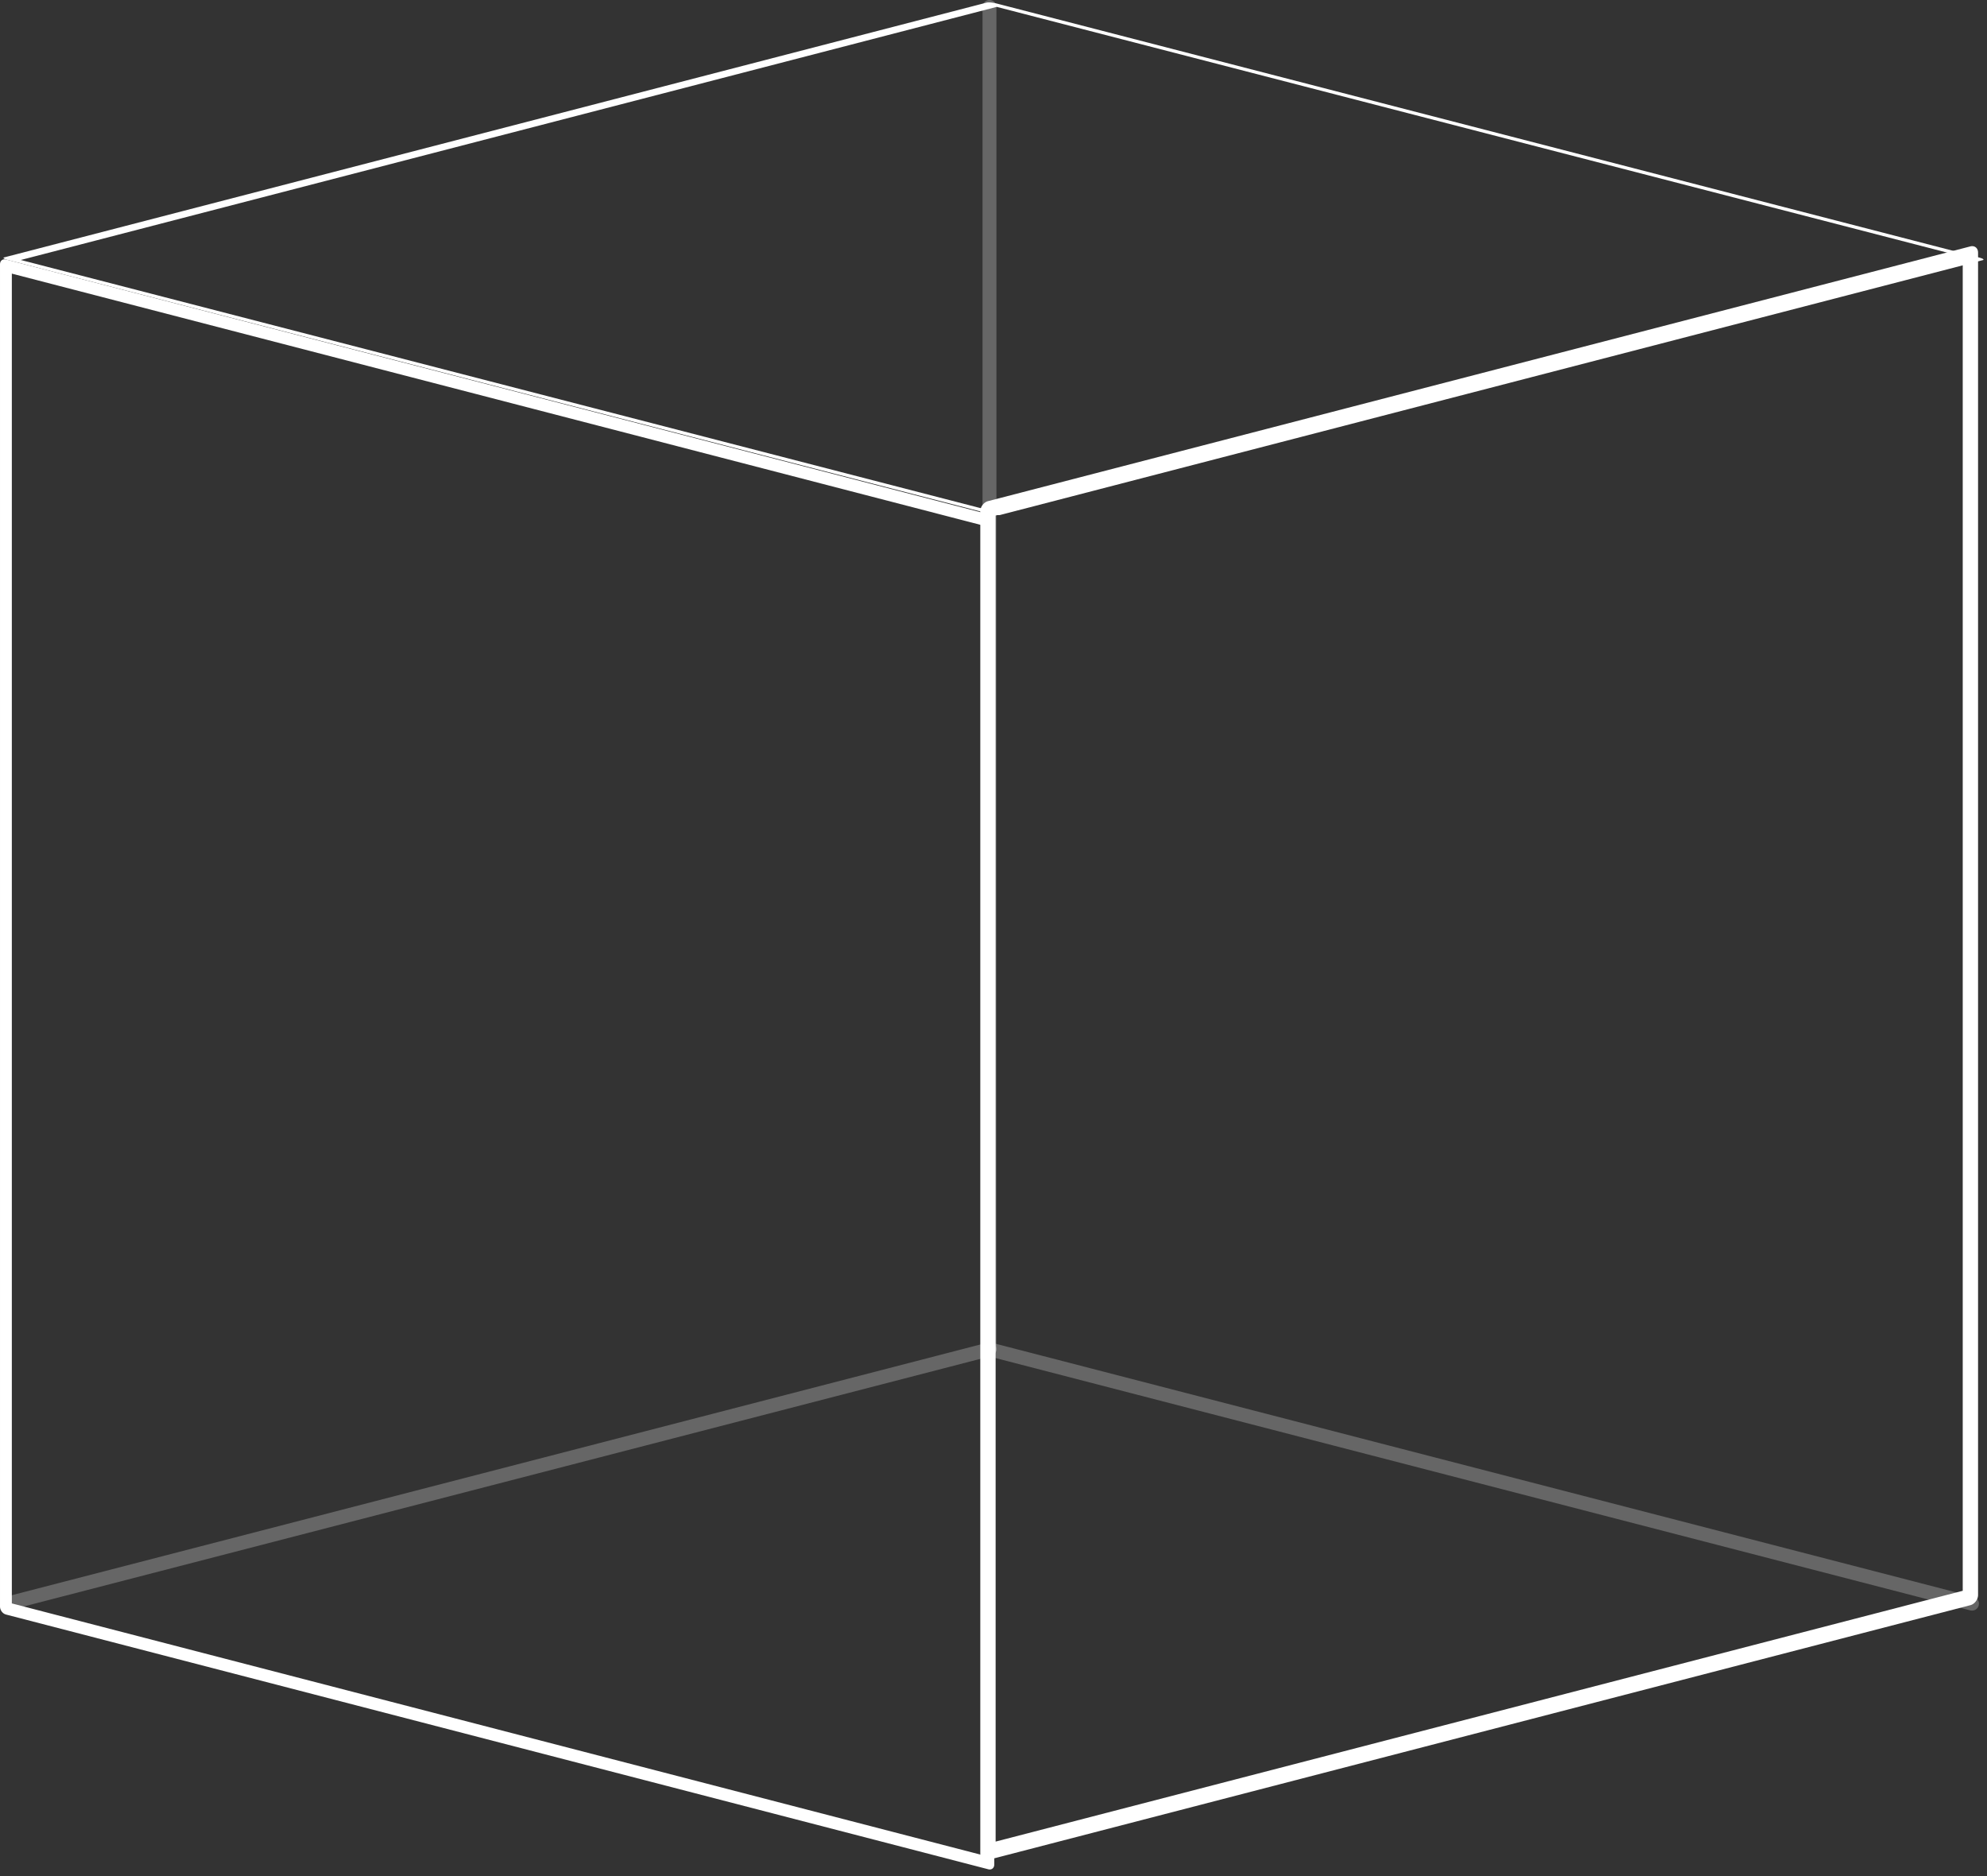 <?xml version="1.0" encoding="UTF-8" standalone="no"?>
<!DOCTYPE svg PUBLIC "-//W3C//DTD SVG 1.1//EN" "http://www.w3.org/Graphics/SVG/1.1/DTD/svg11.dtd">
<svg width="100%" height="100%" viewBox="0 0 143 135" version="1.1" xmlns="http://www.w3.org/2000/svg" xmlns:xlink="http://www.w3.org/1999/xlink" xml:space="preserve" xmlns:serif="http://www.serif.com/" style="fill-rule:evenodd;clip-rule:evenodd;stroke-linecap:round;stroke-linejoin:round;stroke-miterlimit:1.5;">
    <rect x="0" y="0" width="143" height="135" fill="#333333" stroke="none"/>
    <g transform="matrix(1,0,0,1,-888.789,-472.902)">
        <g id="box" transform="matrix(1,0,0,1,40.761,161.763)">
            <g transform="matrix(1,0,0,1,0,-30)">
                <path d="M919.239,341.639L919.239,438.232" style="fill:none;stroke:white;stroke-opacity:0.25;stroke-width:1px;"/>
            </g>
            <g transform="matrix(1,0,0,1,0,-30)">
                <path d="M848.528,456.533L919.239,438.232" style="fill:none;stroke:white;stroke-opacity:0.25;stroke-width:1px;"/>
            </g>
            <g transform="matrix(1,0,0,1,0,-30)">
                <path d="M919.239,438.232L989.949,456.533" style="fill:none;stroke:white;stroke-opacity:0.25;stroke-width:1px;"/>
            </g>
            <g transform="matrix(0.968,-0.251,1.996,0.516,0,0.517)">
                <rect x="-219.122" y="531.524" width="73.041" height="35.435" style="fill:none;stroke:white;stroke-width:0.48px;"/>
            </g>
            <g transform="matrix(0.968,0.251,0,1.033,141.421,50.335)">
                <rect x="730.406" y="93.511" width="73.041" height="93.511" style="fill:none;stroke:white;stroke-width:0.88px;"/>
            </g>
            <g transform="matrix(0.968,-0.251,0,1.033,-141.421,43.205)">
                <rect x="1095.61" y="561.068" width="73.041" height="93.511" style="fill:none;stroke:white;stroke-width:1.14px;"/>
            </g>
        </g>
    </g>
</svg>
